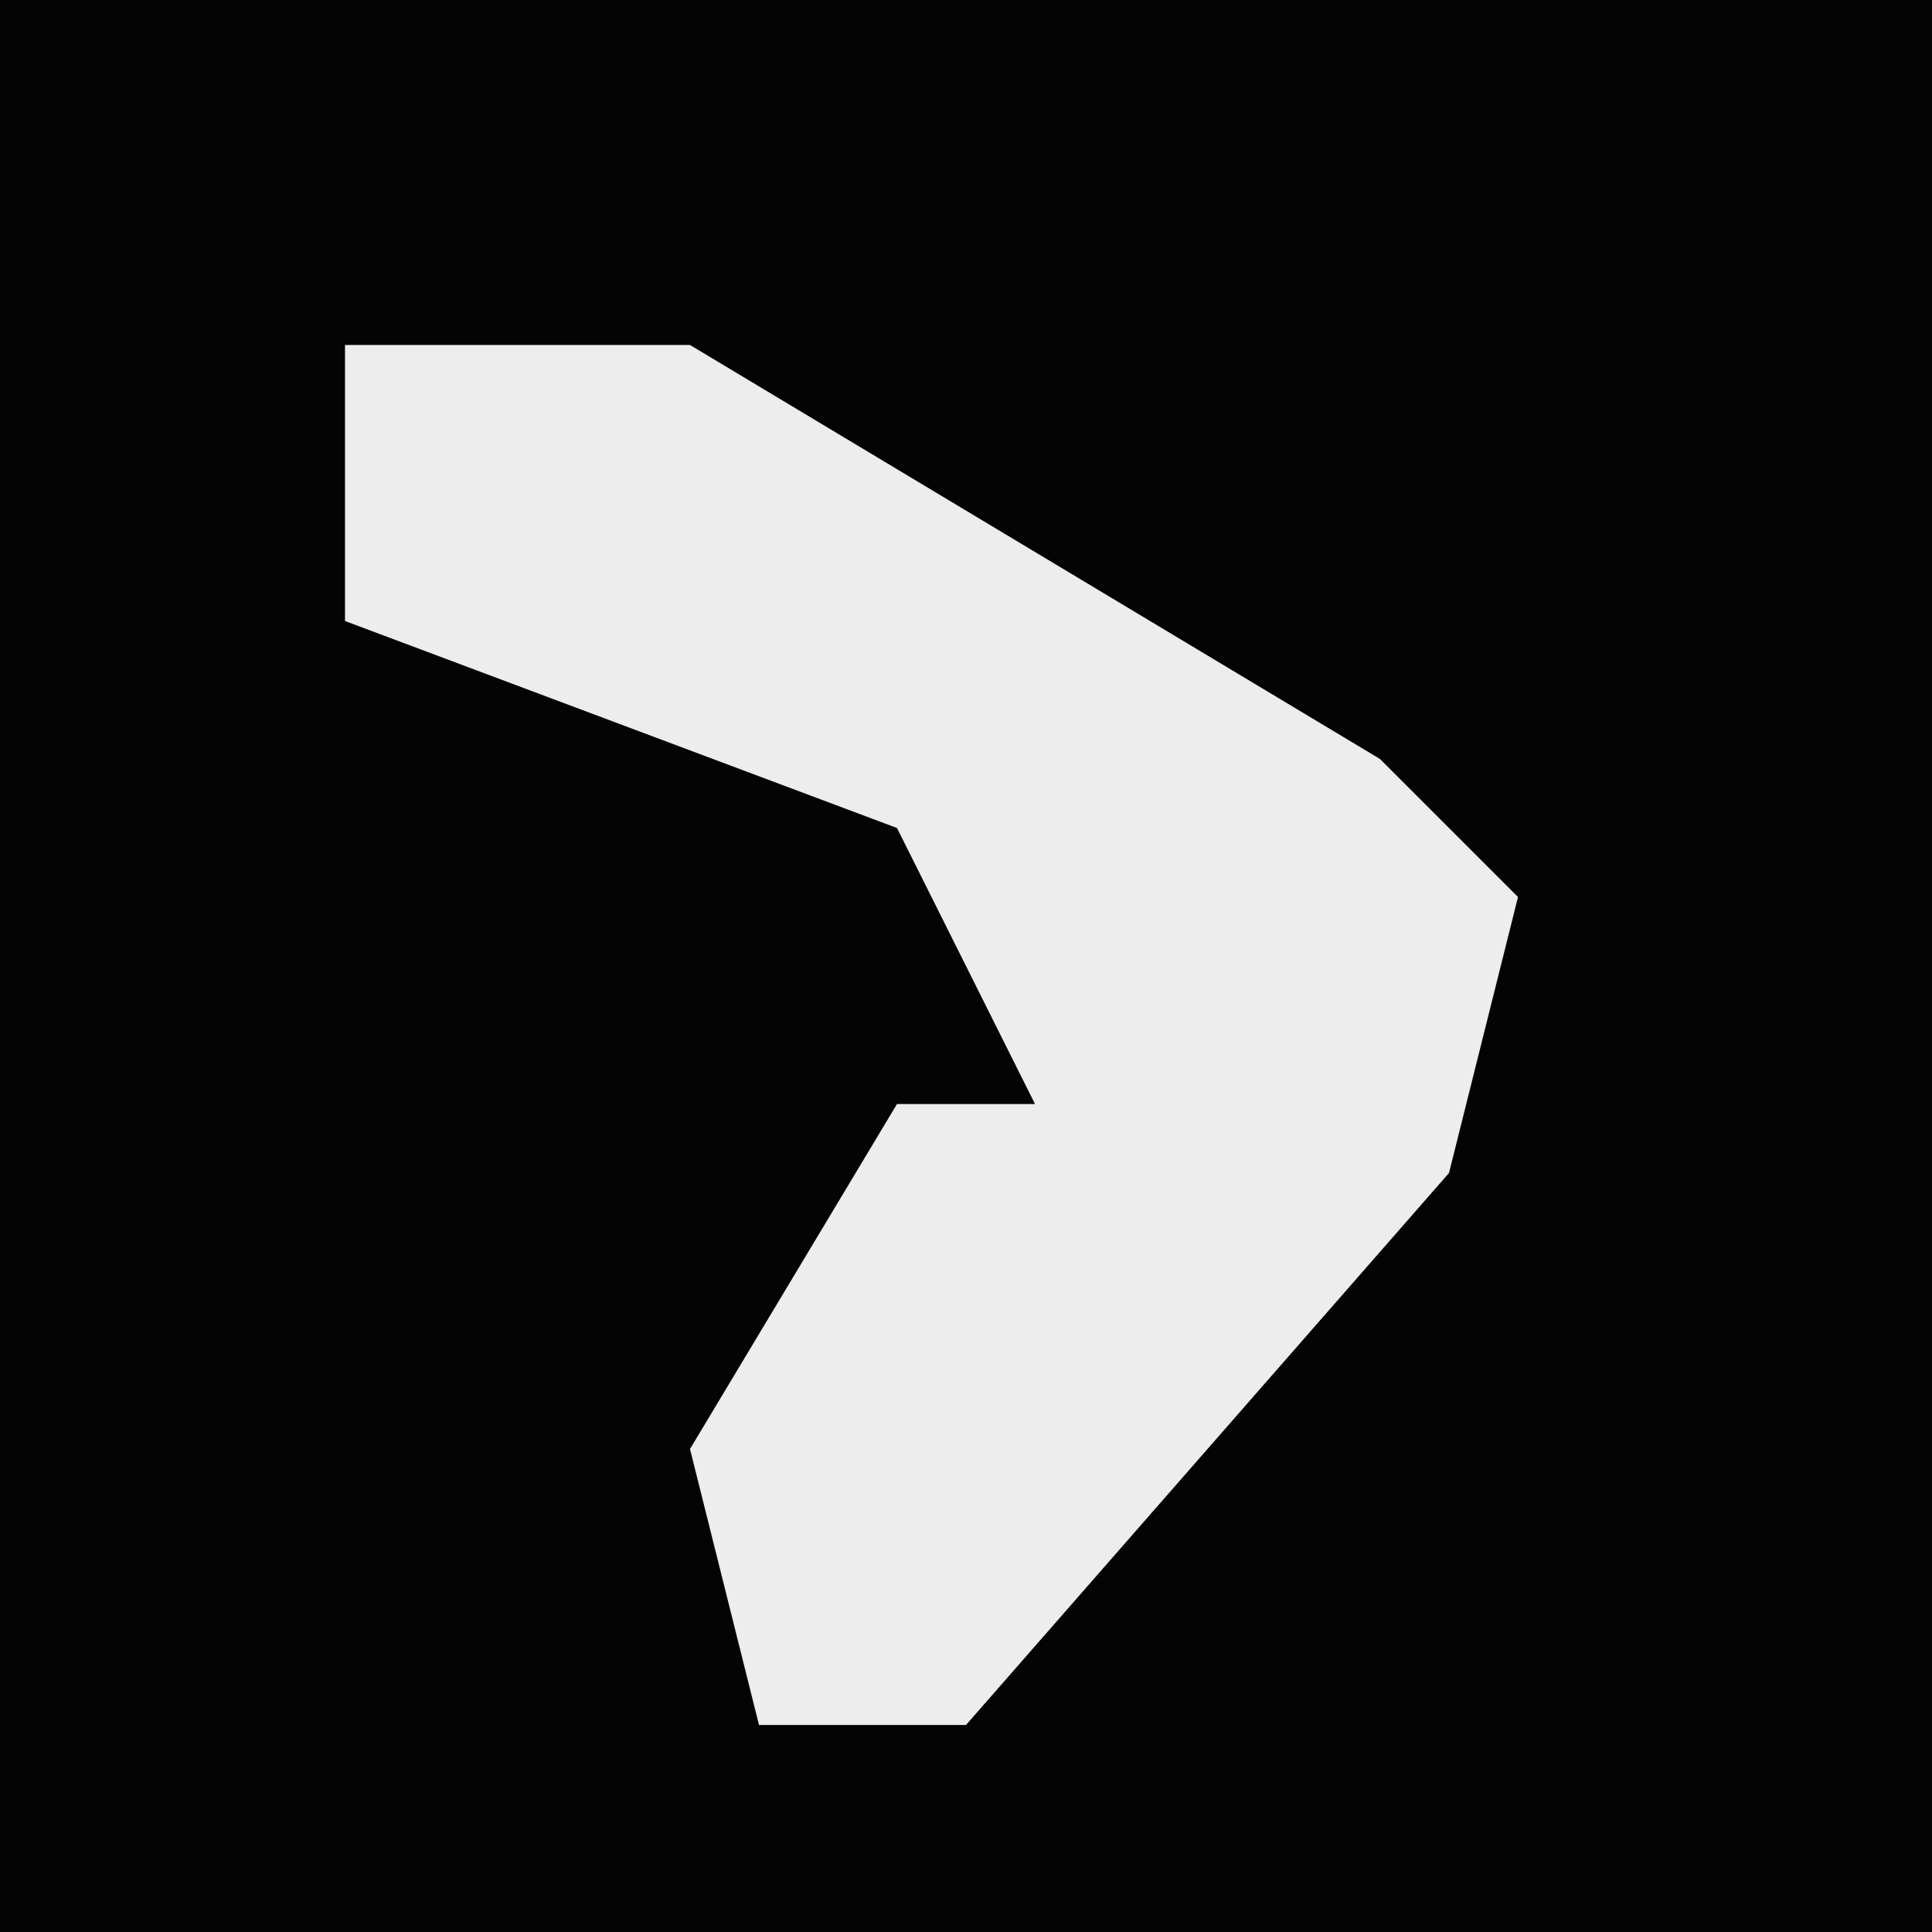 <?xml version="1.0" encoding="UTF-8"?>
<svg version="1.1" xmlns="http://www.w3.org/2000/svg" width="28" height="28">
<path d="M0,0 L28,0 L28,28 L0,28 Z " fill="#040404" transform="translate(0,0)"/>
<path d="M0,0 L5,0 L15,6 L17,8 L16,12 L9,20 L6,20 L5,16 L8,11 L10,11 L8,7 L0,4 Z " fill="#EDEDED" transform="translate(5,5)"/>
</svg>
